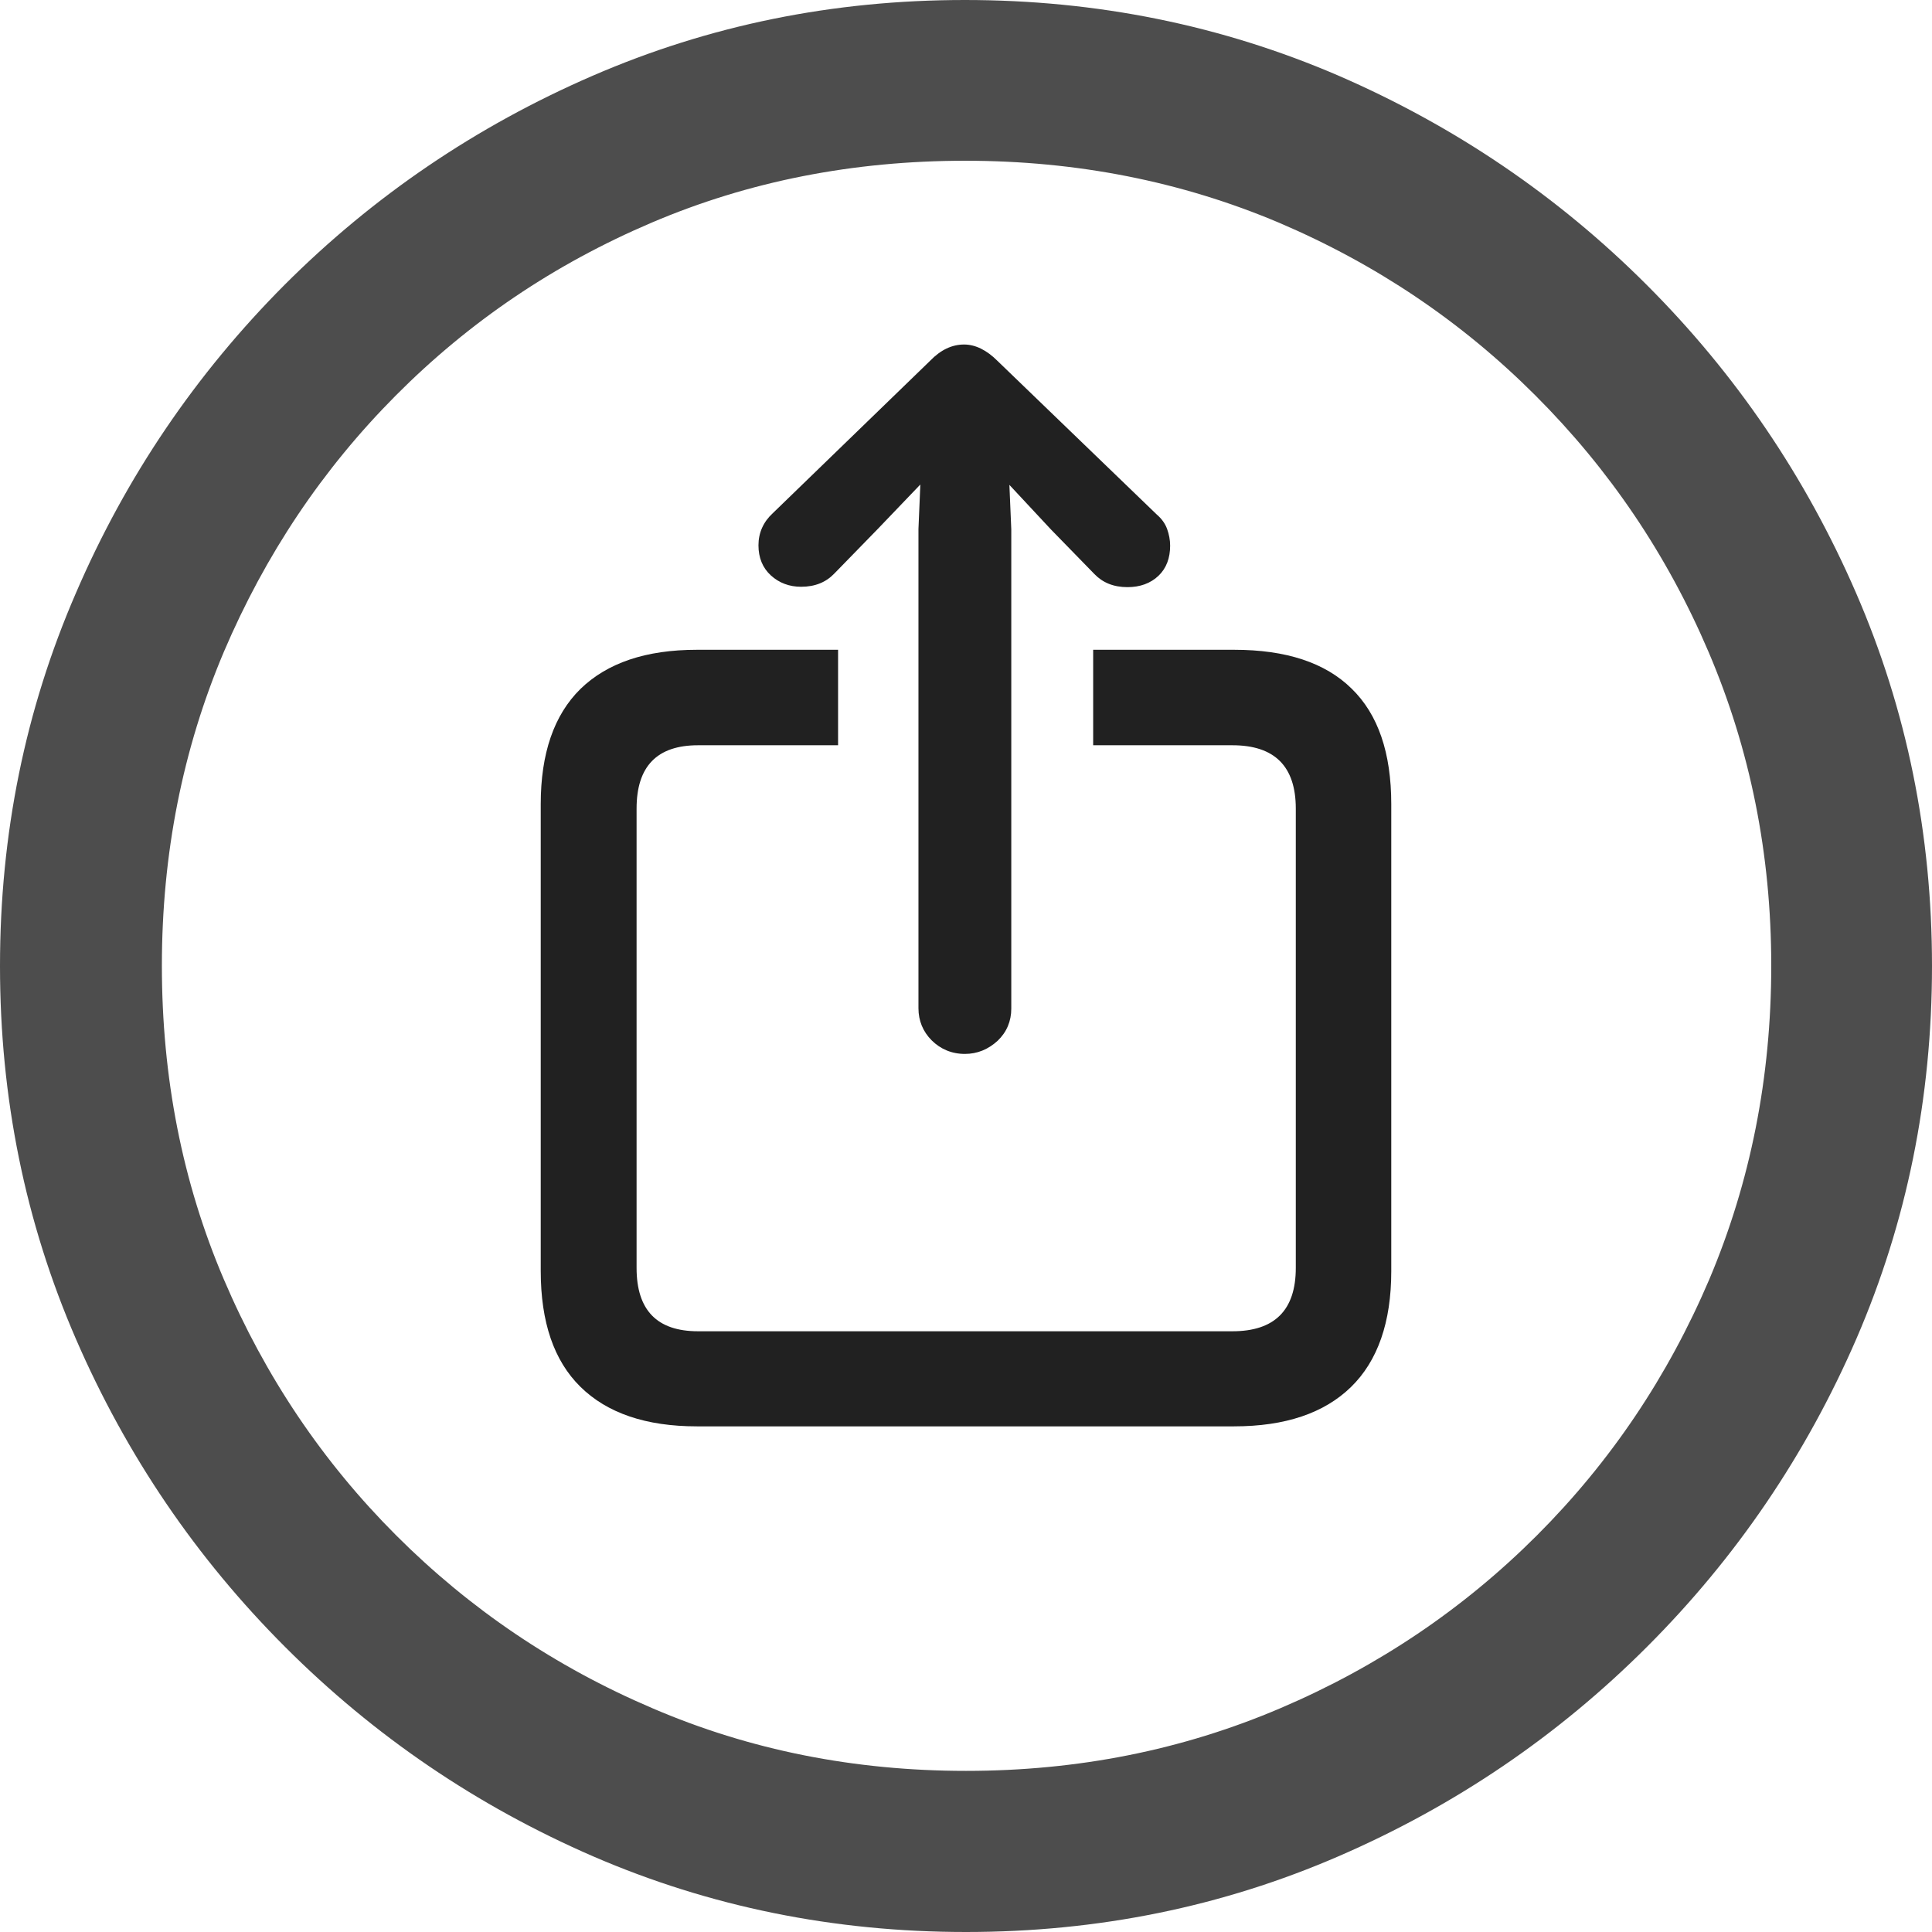<?xml version="1.0" ?><!-- Generator: Adobe Illustrator 25.0.0, SVG Export Plug-In . SVG Version: 6.00 Build 0)  --><svg xmlns="http://www.w3.org/2000/svg" xmlns:xlink="http://www.w3.org/1999/xlink" version="1.1" id="Layer_1" x="0px" y="0px" viewBox="0 0 512 512" style="enable-background:new 0 0 512 512;" xml:space="preserve">
<path d="M256,512c35,0,67.9-6.7,98.8-20.1c30.9-13.4,58.1-31.9,81.7-55.5c23.6-23.6,42.1-50.8,55.5-81.7  C505.3,323.9,512,291,512,256s-6.7-67.9-20.1-98.8c-13.4-30.9-31.9-58.1-55.5-81.7c-23.6-23.6-50.9-42.1-81.8-55.5  C323.7,6.7,290.7,0,255.7,0S187.9,6.7,157,20.1C126.1,33.5,98.9,52,75.4,75.5c-23.5,23.6-42,50.8-55.3,81.7C6.7,188.1,0,221,0,256  s6.7,67.9,20.1,98.8c13.4,30.9,31.9,58.1,55.5,81.7c23.6,23.6,50.8,42.1,81.7,55.5C188.1,505.3,221,512,256,512z M256,469.3  c-29.6,0-57.3-5.5-83.1-16.6c-25.8-11-48.4-26.3-67.9-45.8c-19.5-19.5-34.7-42.1-45.7-67.9c-11-25.8-16.4-53.5-16.4-83.1  c0-29.6,5.5-57.3,16.4-83.1c11-25.8,26.1-48.4,45.6-68s42-34.8,67.8-45.8c25.8-11,53.5-16.4,83.1-16.4c29.6,0,57.3,5.5,83.1,16.4  c25.8,11,48.4,26.2,68,45.8c19.6,19.6,34.9,42.2,45.9,68c11,25.8,16.6,53.5,16.6,83.1c0,29.6-5.5,57.3-16.4,83.1  c-11,25.8-26.2,48.4-45.7,67.9c-19.5,19.5-42.2,34.8-68,45.8C313.3,463.8,285.6,469.3,256,469.3z" class="hierarchical-0:secondary SFSymbolsPreview4D4D4D" style="fill: #4D4D4D;"/>
<path d="M184.7,378H327c13.6,0,23.9-3.5,31-10.4s10.7-17.2,10.7-30.7V213.1c0-13.6-3.5-23.8-10.5-30.6c-7-6.9-17.4-10.3-31.1-10.3  h-37.4v25.3h36.9c11.2,0,16.8,5.6,16.8,16.8v121.7c0,11.2-5.6,16.8-16.8,16.8H185c-10.9,0-16.3-5.6-16.3-16.8V214.3  c0-11.2,5.4-16.8,16.3-16.8h37.1v-25.3h-37.4c-13.6,0-23.8,3.5-30.9,10.4c-7,6.9-10.5,17.1-10.5,30.5v123.7  c0,13.6,3.5,23.8,10.5,30.7C160.9,374.5,171.2,378,184.7,378z M255.7,279.3c3.3,0,6.2-1.2,8.7-3.5c2.4-2.3,3.6-5.2,3.6-8.5v-127  l-0.5-11.8l11,11.8l11.5,11.8c2.2,2.3,5.1,3.5,8.8,3.5c3.3,0,6.1-1,8.2-3c2.1-2,3.1-4.7,3.1-8c0-1.5-0.3-3-0.8-4.4  c-0.5-1.4-1.4-2.7-2.8-3.9l-42.2-40.7c-2.8-2.8-5.8-4.3-8.8-4.3c-3.2,0-6.2,1.4-9,4.3L204.8,136c-2.5,2.3-3.8,5.2-3.8,8.5  c0,3.3,1.1,6,3.3,8c2.2,2,4.9,3,8,3c3.7,0,6.6-1.2,8.8-3.5l11.5-11.8l11.3-11.8l-0.5,11.8v127c0,3.3,1.2,6.2,3.5,8.5  S252.2,279.3,255.7,279.3z" class="hierarchical-1:primary SFSymbolsPreview212121" style="fill: #212121;"/>
</svg>